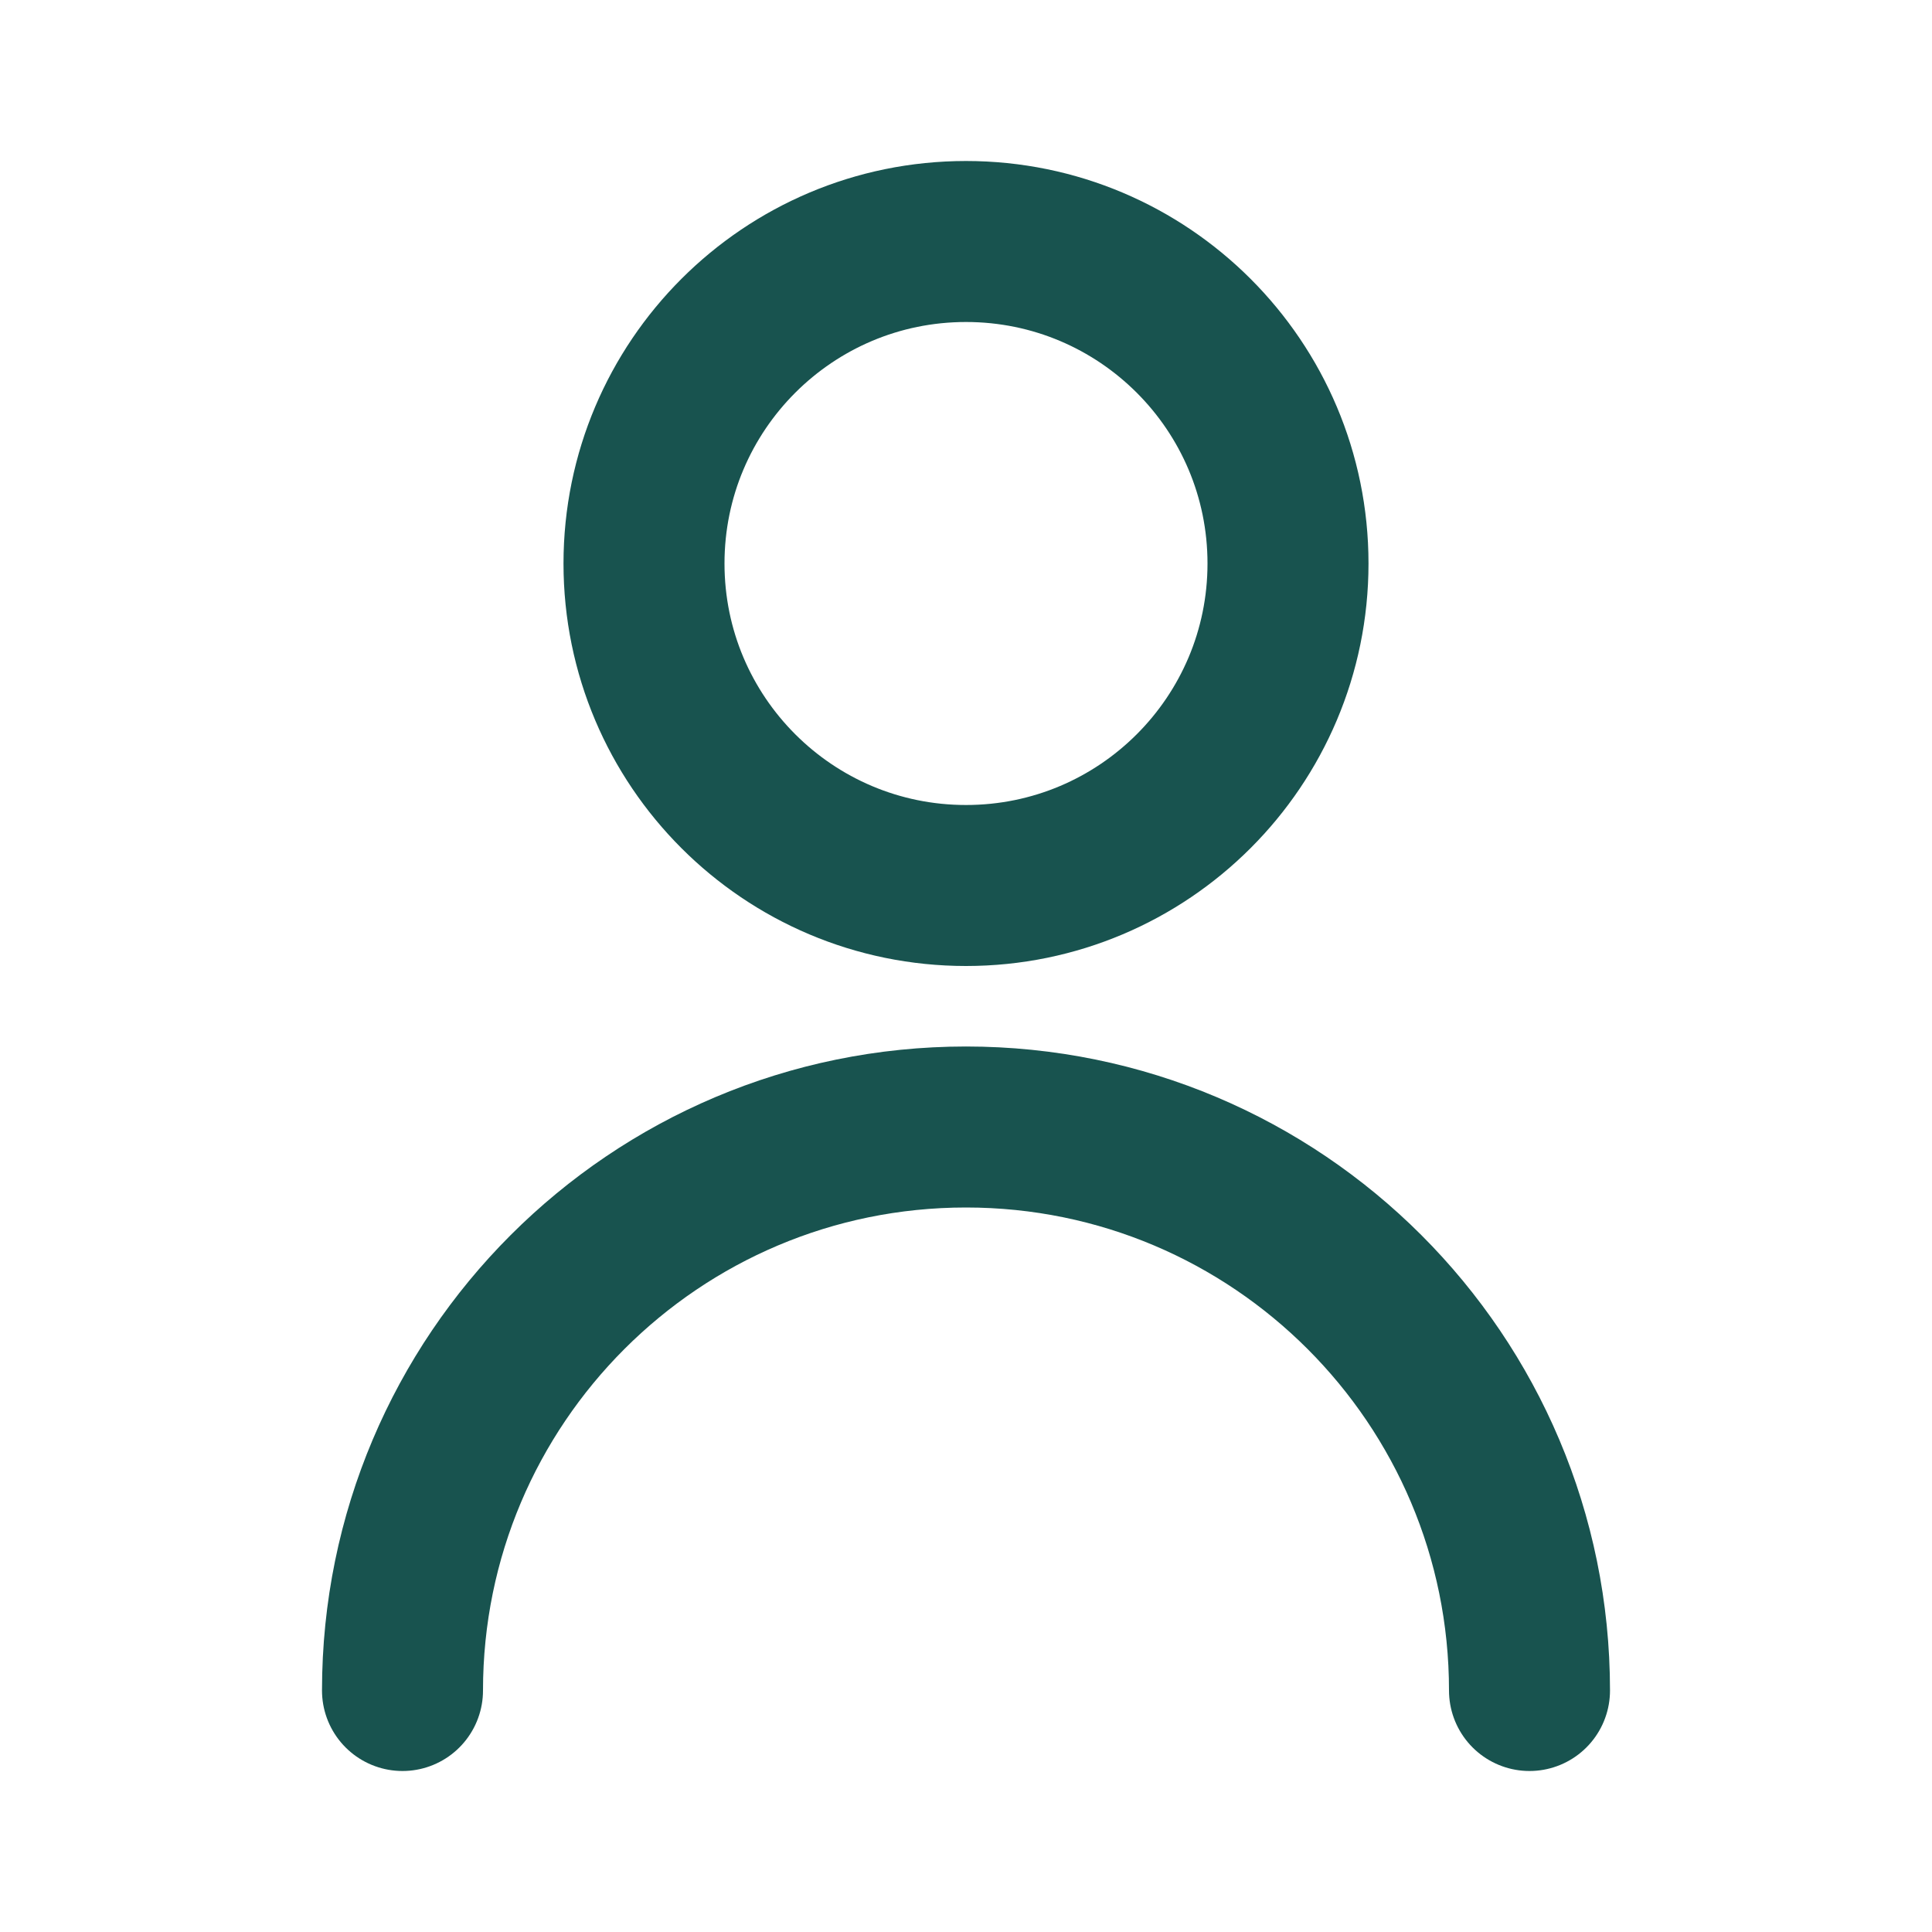 <svg width="30px" height="30px" viewBox="0 0 24 24" fill="none" xmlns="http://www.w3.org/2000/svg" stroke="#18534F"><g id="SVGRepo_bgCarrier" stroke-width="0"></g><g id="SVGRepo_tracerCarrier" stroke-linecap="round" stroke-linejoin="round" stroke="#CCCCCC" stroke-width="0.192"></g><g id="SVGRepo_iconCarrier"> <path d="M5 21C5 17.134 8.134 14 12 14C15.866 14 19 17.134 19 21M16 7C16 9.209 14.209 11 12 11C9.791 11 8 9.209 8 7C8 4.791 9.791 3 12 3C14.209 3 16 4.791 16 7Z" stroke="#18534F" stroke-width="2" stroke-linecap="round" stroke-linejoin="round"></path> </g></svg>
